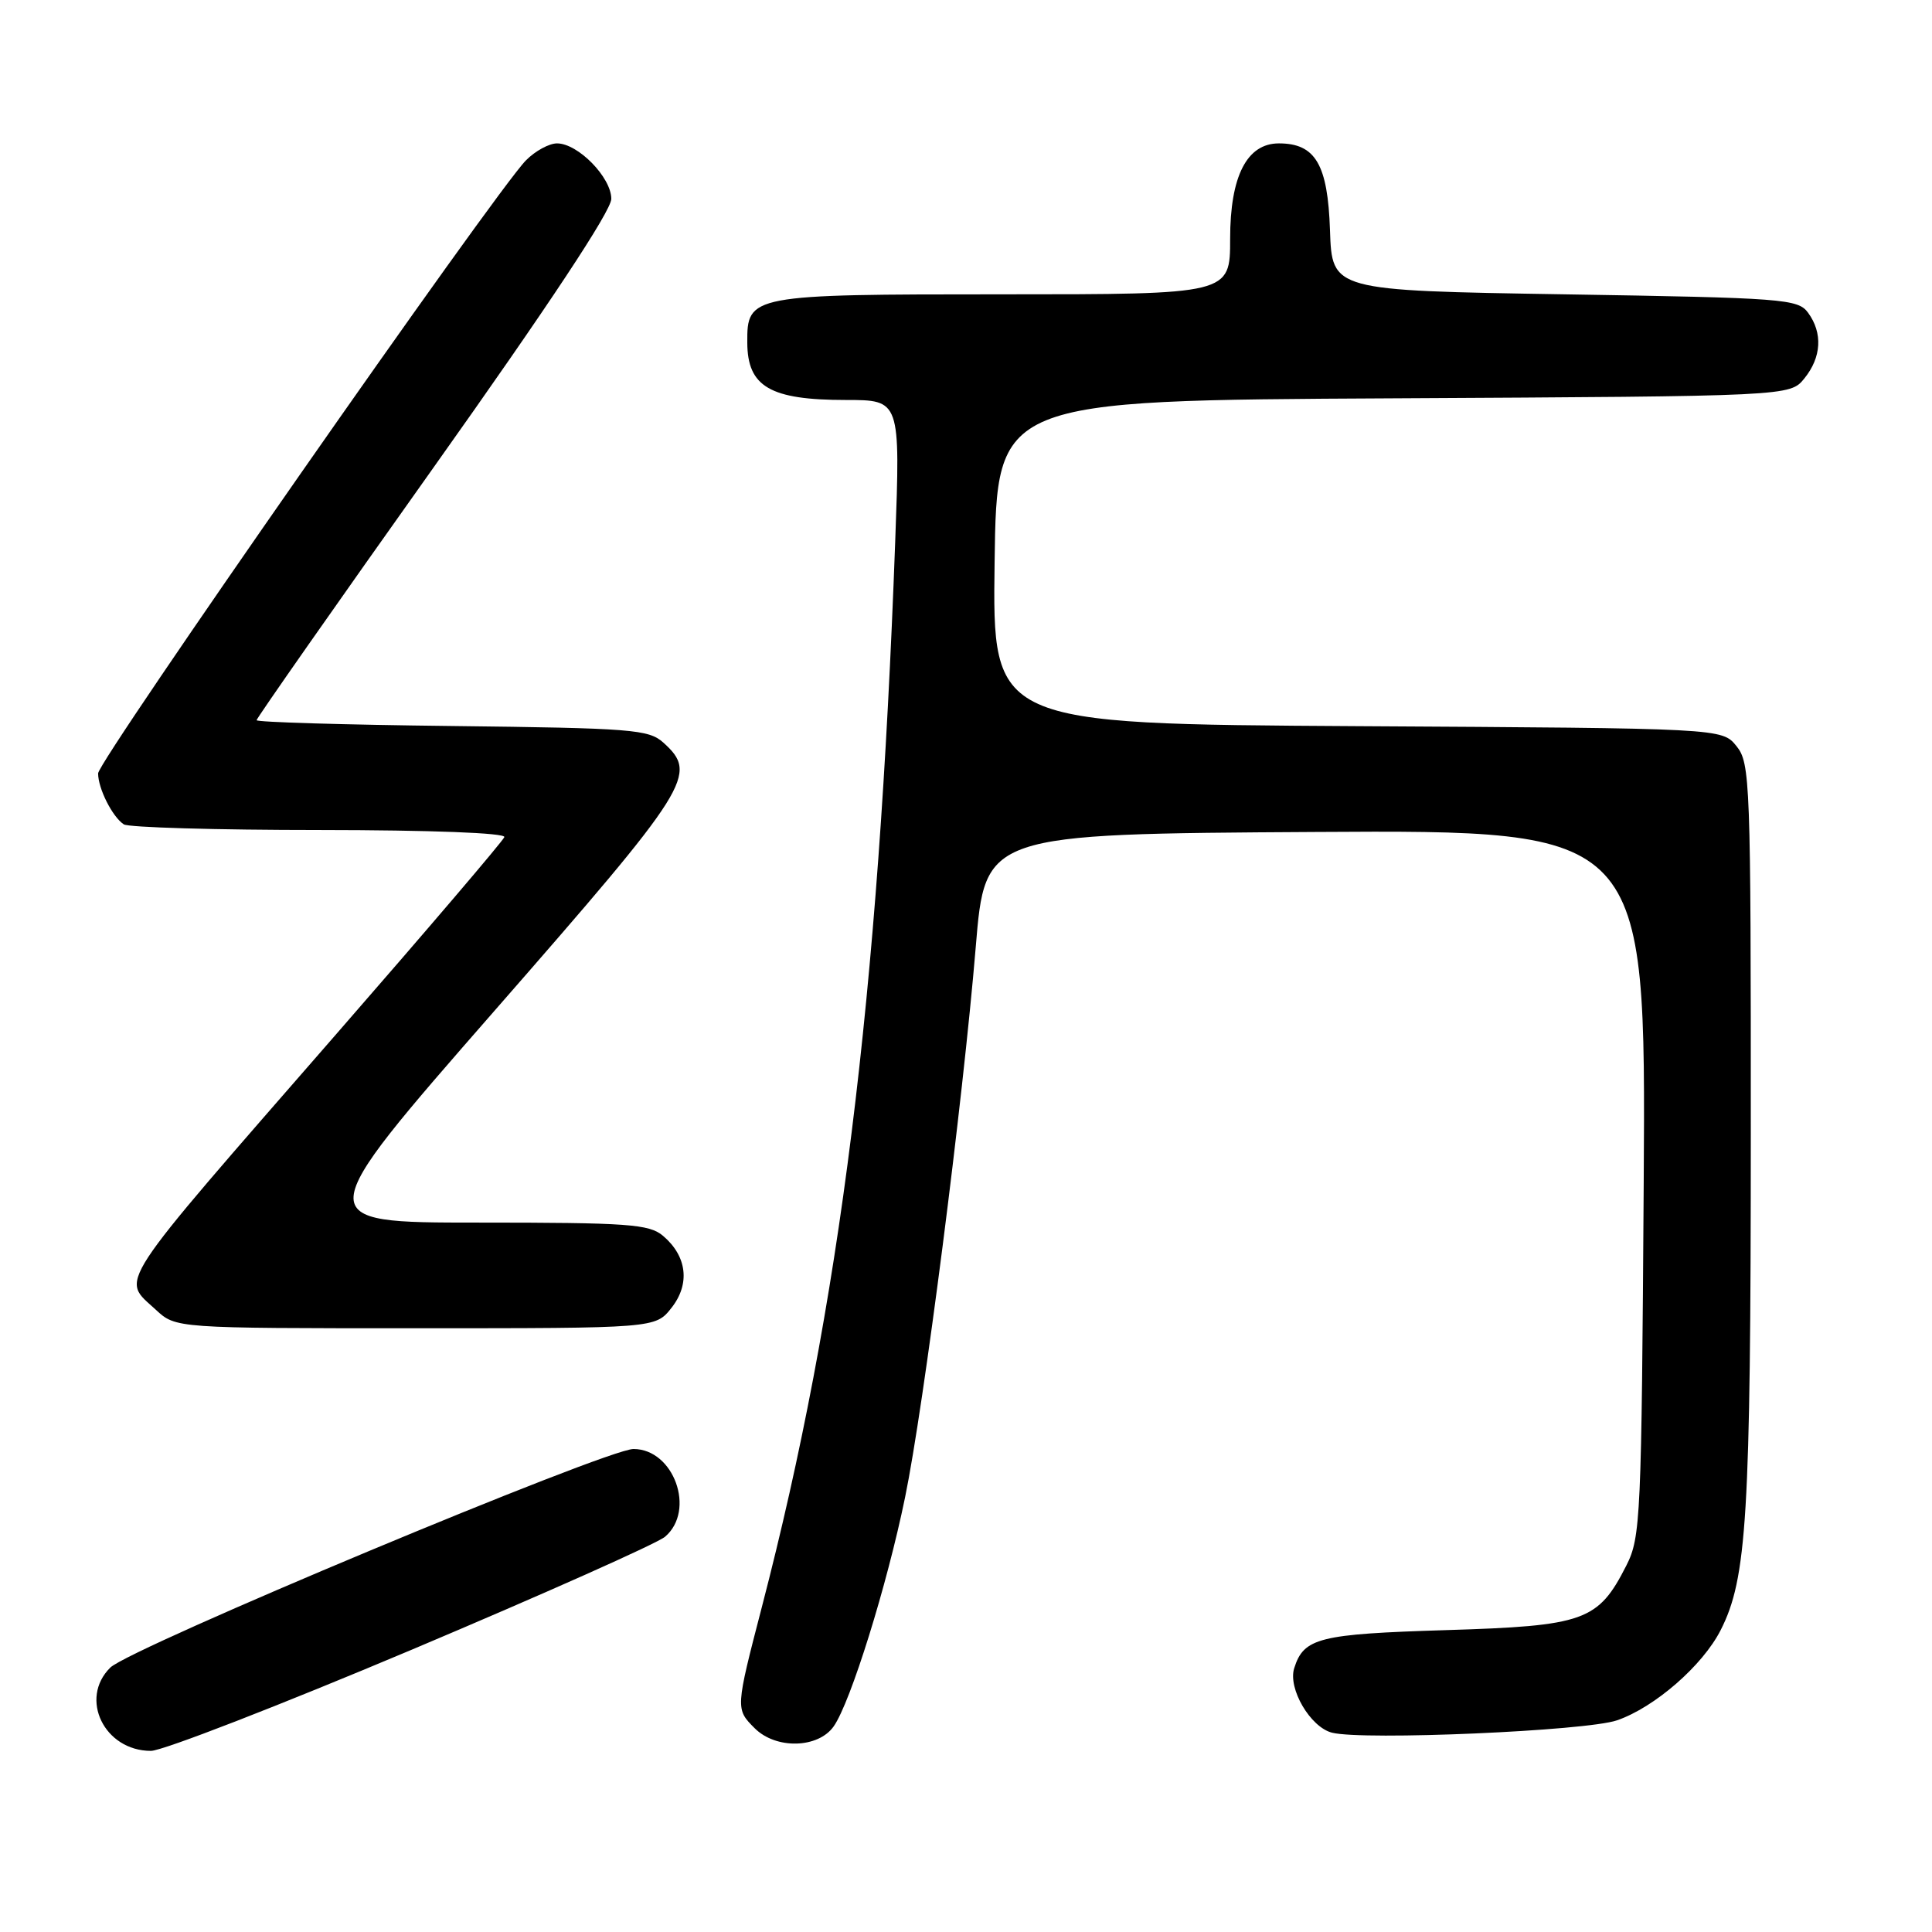 <?xml version="1.0" encoding="UTF-8" standalone="no"?>
<!DOCTYPE svg PUBLIC "-//W3C//DTD SVG 1.1//EN" "http://www.w3.org/Graphics/SVG/1.1/DTD/svg11.dtd" >
<svg xmlns="http://www.w3.org/2000/svg" xmlns:xlink="http://www.w3.org/1999/xlink" version="1.1" viewBox="0 0 256 256">
 <g >
 <path fill="currentColor"
d=" M 54.52 218.61 C 71.98 211.24 87.11 204.50 88.13 203.62 C 92.22 200.12 89.28 192.00 83.94 192.00 C 80.36 192.00 17.27 218.36 14.62 220.96 C 10.45 225.07 13.82 232.00 20.00 232.00 C 21.53 232.00 37.06 225.97 54.52 218.61 Z  M 110.47 228.75 C 112.70 225.58 117.53 210.10 119.93 198.39 C 122.41 186.35 127.59 145.98 129.29 125.50 C 130.53 110.50 130.53 110.50 174.31 110.24 C 218.09 109.98 218.09 109.98 217.80 156.74 C 217.51 201.20 217.40 203.69 215.50 207.44 C 211.76 214.80 209.97 215.44 191.58 216.00 C 174.77 216.52 172.76 217.02 171.49 221.04 C 170.63 223.75 173.64 228.87 176.50 229.59 C 180.67 230.64 210.21 229.36 214.27 227.95 C 219.25 226.23 225.60 220.71 227.99 216.01 C 231.48 209.18 231.98 200.89 231.99 150.36 C 232.00 103.47 231.91 101.11 230.09 98.86 C 228.18 96.50 228.18 96.50 179.84 96.22 C 131.50 95.93 131.50 95.93 131.79 74.49 C 132.08 53.05 132.08 53.05 184.63 52.78 C 237.18 52.50 237.18 52.50 239.09 50.14 C 241.36 47.34 241.54 44.12 239.58 41.44 C 238.25 39.61 236.38 39.47 207.33 39.00 C 176.50 38.50 176.50 38.50 176.23 30.50 C 175.94 21.79 174.30 19.00 169.46 19.00 C 165.22 19.00 163.00 23.34 163.00 31.63 C 163.00 39.00 163.00 39.00 132.83 39.00 C 99.38 39.00 98.98 39.08 99.02 45.40 C 99.04 51.25 102.05 53.00 112.08 53.00 C 119.30 53.00 119.30 53.00 118.62 71.75 C 116.41 132.26 111.31 173.07 100.96 212.90 C 97.45 226.42 97.45 226.45 100.00 229.00 C 102.82 231.82 108.41 231.68 110.47 228.75 Z  M 88.98 173.29 C 91.47 170.13 91.04 166.45 87.85 163.75 C 86.01 162.20 83.26 162.00 63.38 162.00 C 40.99 162.00 40.99 162.00 65.49 133.97 C 91.60 104.10 92.54 102.61 87.90 98.40 C 85.96 96.65 83.72 96.48 59.90 96.20 C 45.65 96.04 34.00 95.69 34.00 95.43 C 34.00 95.17 44.57 80.07 57.50 61.87 C 72.73 40.43 81.00 27.93 81.00 26.35 C 81.00 23.51 76.59 19.00 73.81 19.00 C 72.76 19.00 70.91 20.01 69.69 21.25 C 65.67 25.31 13.00 100.79 13.00 102.48 C 13.00 104.48 14.88 108.22 16.40 109.23 C 17.00 109.64 28.67 109.98 42.33 109.98 C 57.11 109.99 67.03 110.37 66.83 110.92 C 66.65 111.43 56.60 123.21 44.50 137.09 C 14.70 171.29 16.02 169.26 20.65 173.55 C 23.29 176.00 23.29 176.00 55.07 176.00 C 86.85 176.00 86.85 176.00 88.98 173.29 Z "/>
</g>
</svg>